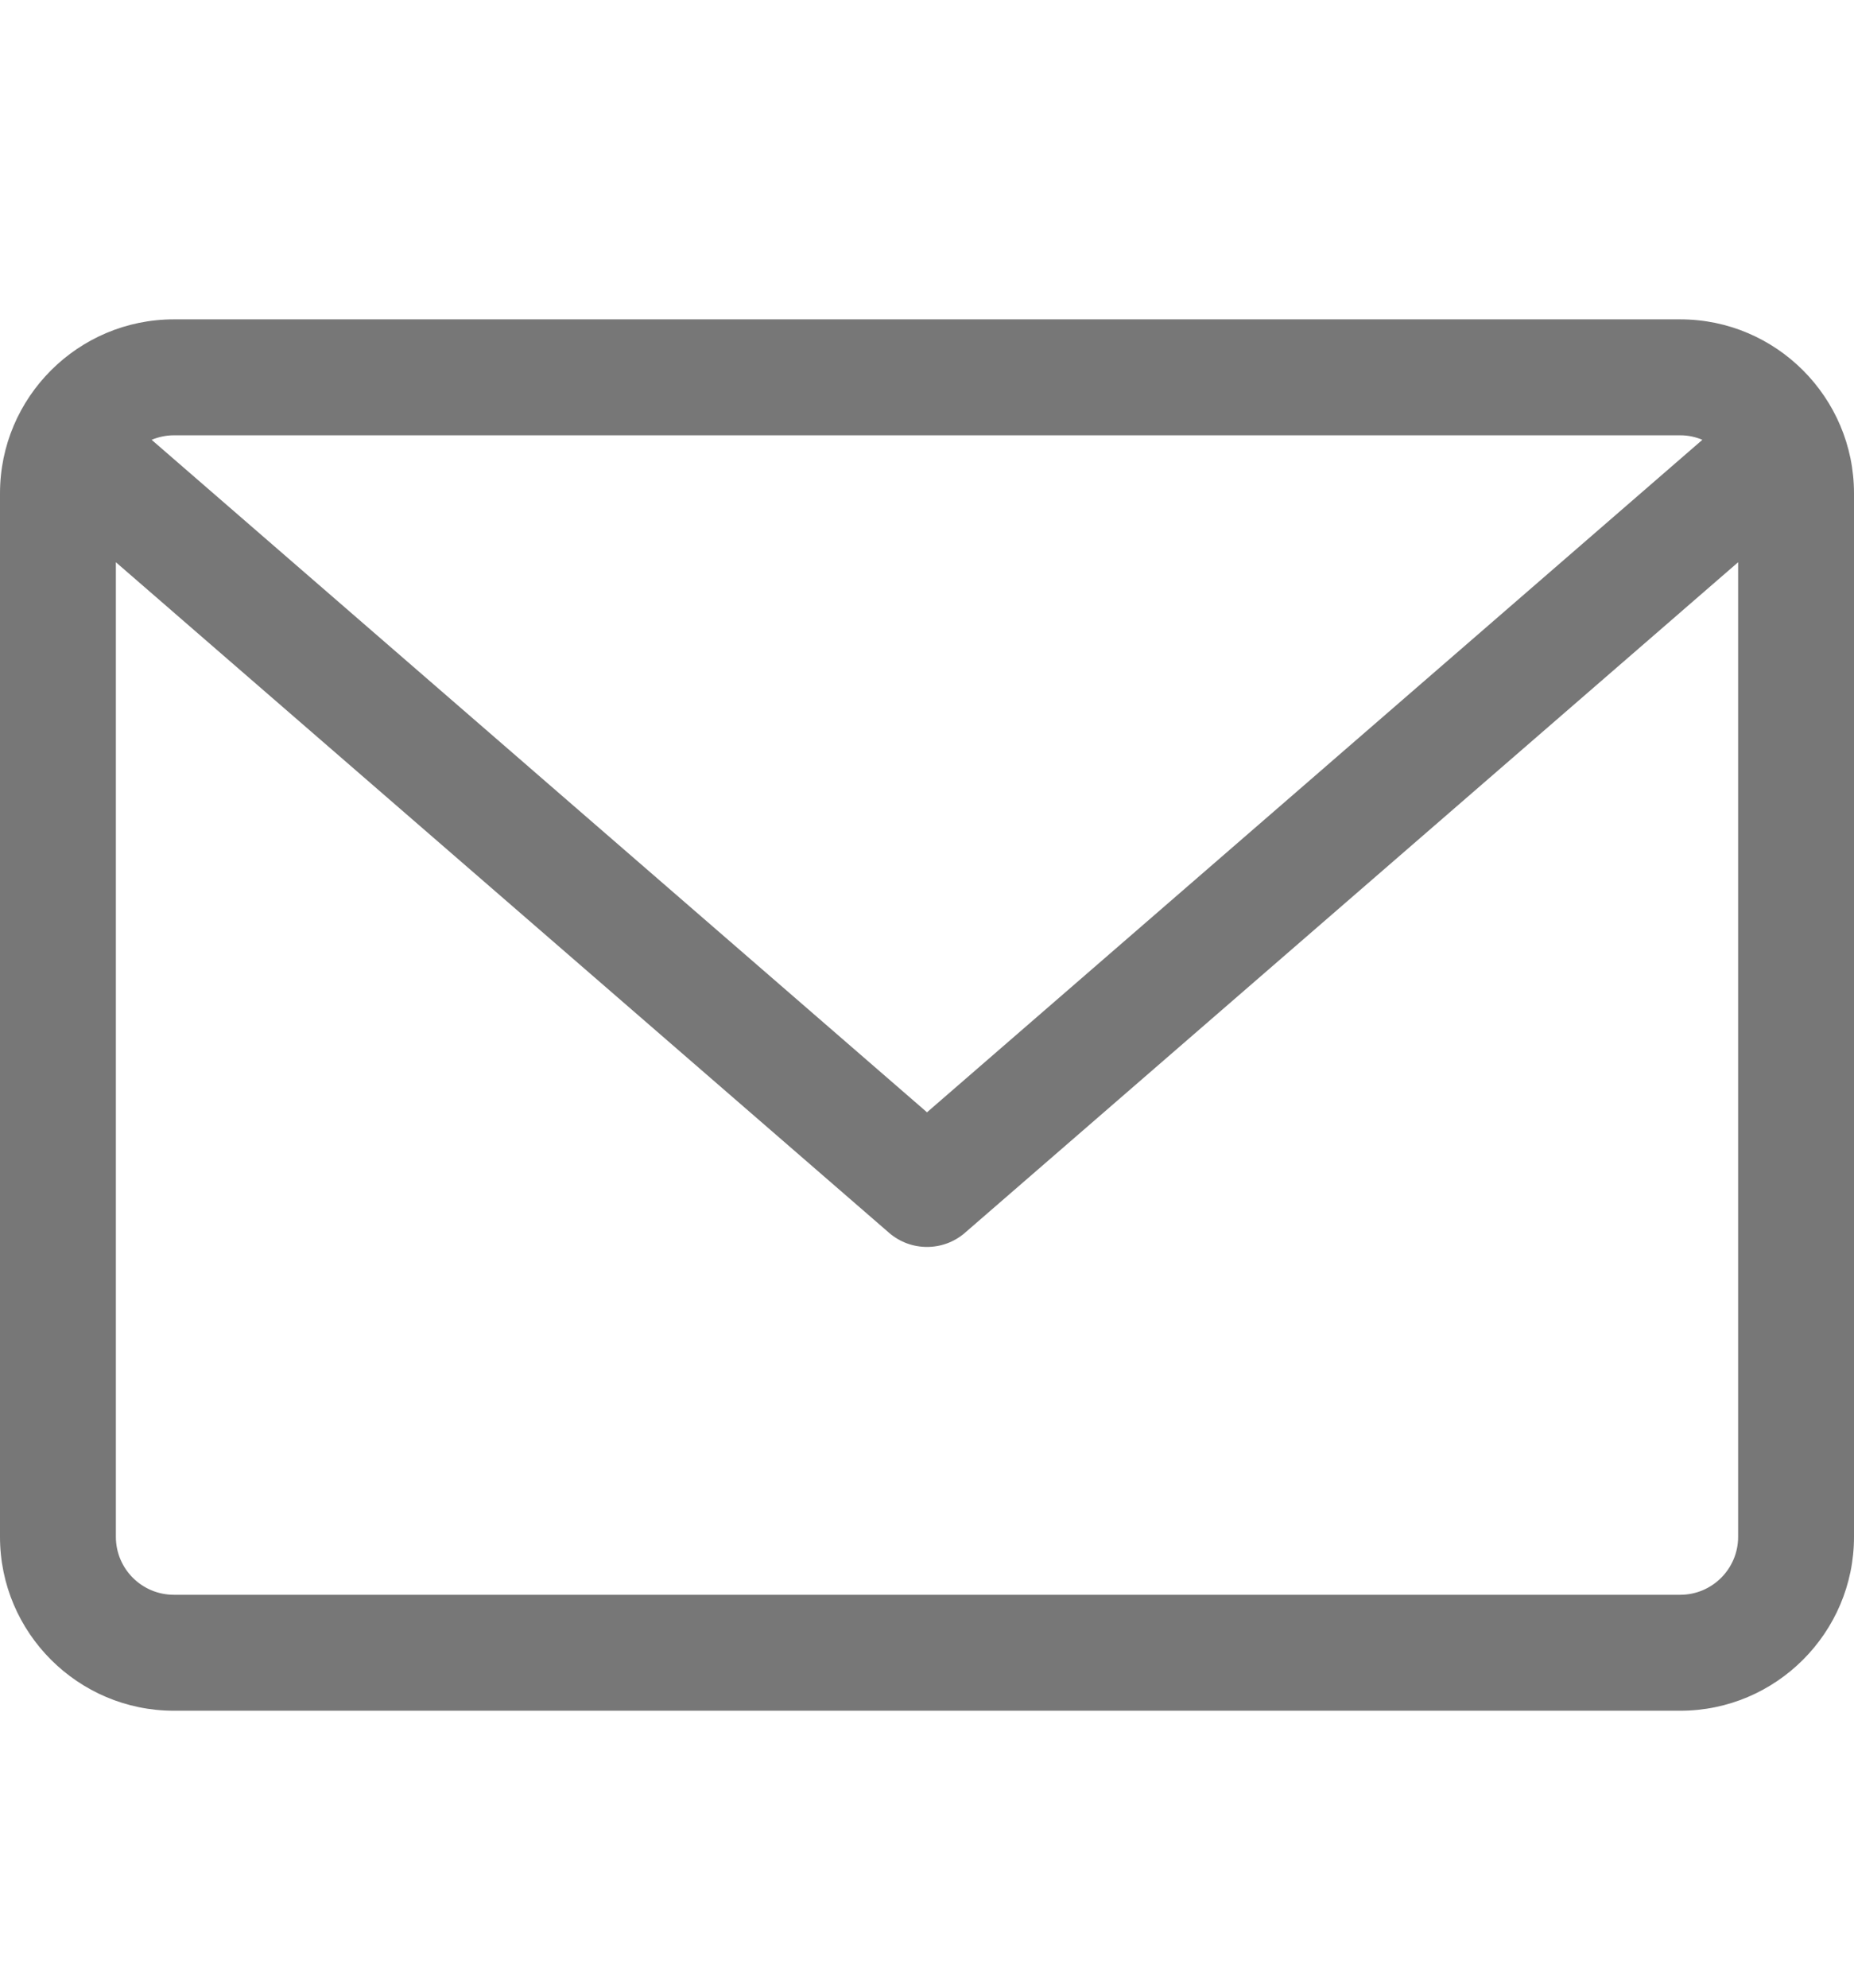 <svg width="14" height="15" viewBox="0 0 14 15" fill="none" xmlns="http://www.w3.org/2000/svg">
<g clip-path="url(#clip0_1_2098)">
<g clip-path="url(#clip1_1_2098)">
<g clip-path="url(#clip2_1_2098)">
<path d="M12.688 2.41H1.313C0.589 2.41 0 2.999 0 3.723V11.598C0 12.321 0.589 12.91 1.313 12.91H12.688C13.411 12.91 14 12.321 14 11.598V3.723C14 2.999 13.411 2.41 12.688 2.41ZM12.688 3.285C12.747 3.285 12.803 3.297 12.855 3.319L7 8.394L1.145 3.319C1.196 3.298 1.253 3.285 1.312 3.285H12.688ZM12.688 12.035H1.313C1.071 12.035 0.875 11.839 0.875 11.598V4.243L6.713 9.303C6.796 9.375 6.898 9.41 7 9.41C7.102 9.41 7.204 9.375 7.287 9.303L13.125 4.243V11.598C13.125 11.839 12.929 12.035 12.688 12.035Z" fill="#777777"/>
</g>
</g>
</g>
<defs>
<clipPath id="clip0_1_2098">
<rect width="14" height="14" fill="white" transform="translate(0 0.66)"/>
</clipPath>
<clipPath id="clip1_1_2098">
<rect width="14" height="14" fill="white" transform="translate(0 0.66)"/>
</clipPath>
<clipPath id="clip2_1_2098">
<rect width="14" height="14" fill="white" transform="translate(0 0.66)"/>
</clipPath>
</defs>
</svg>
